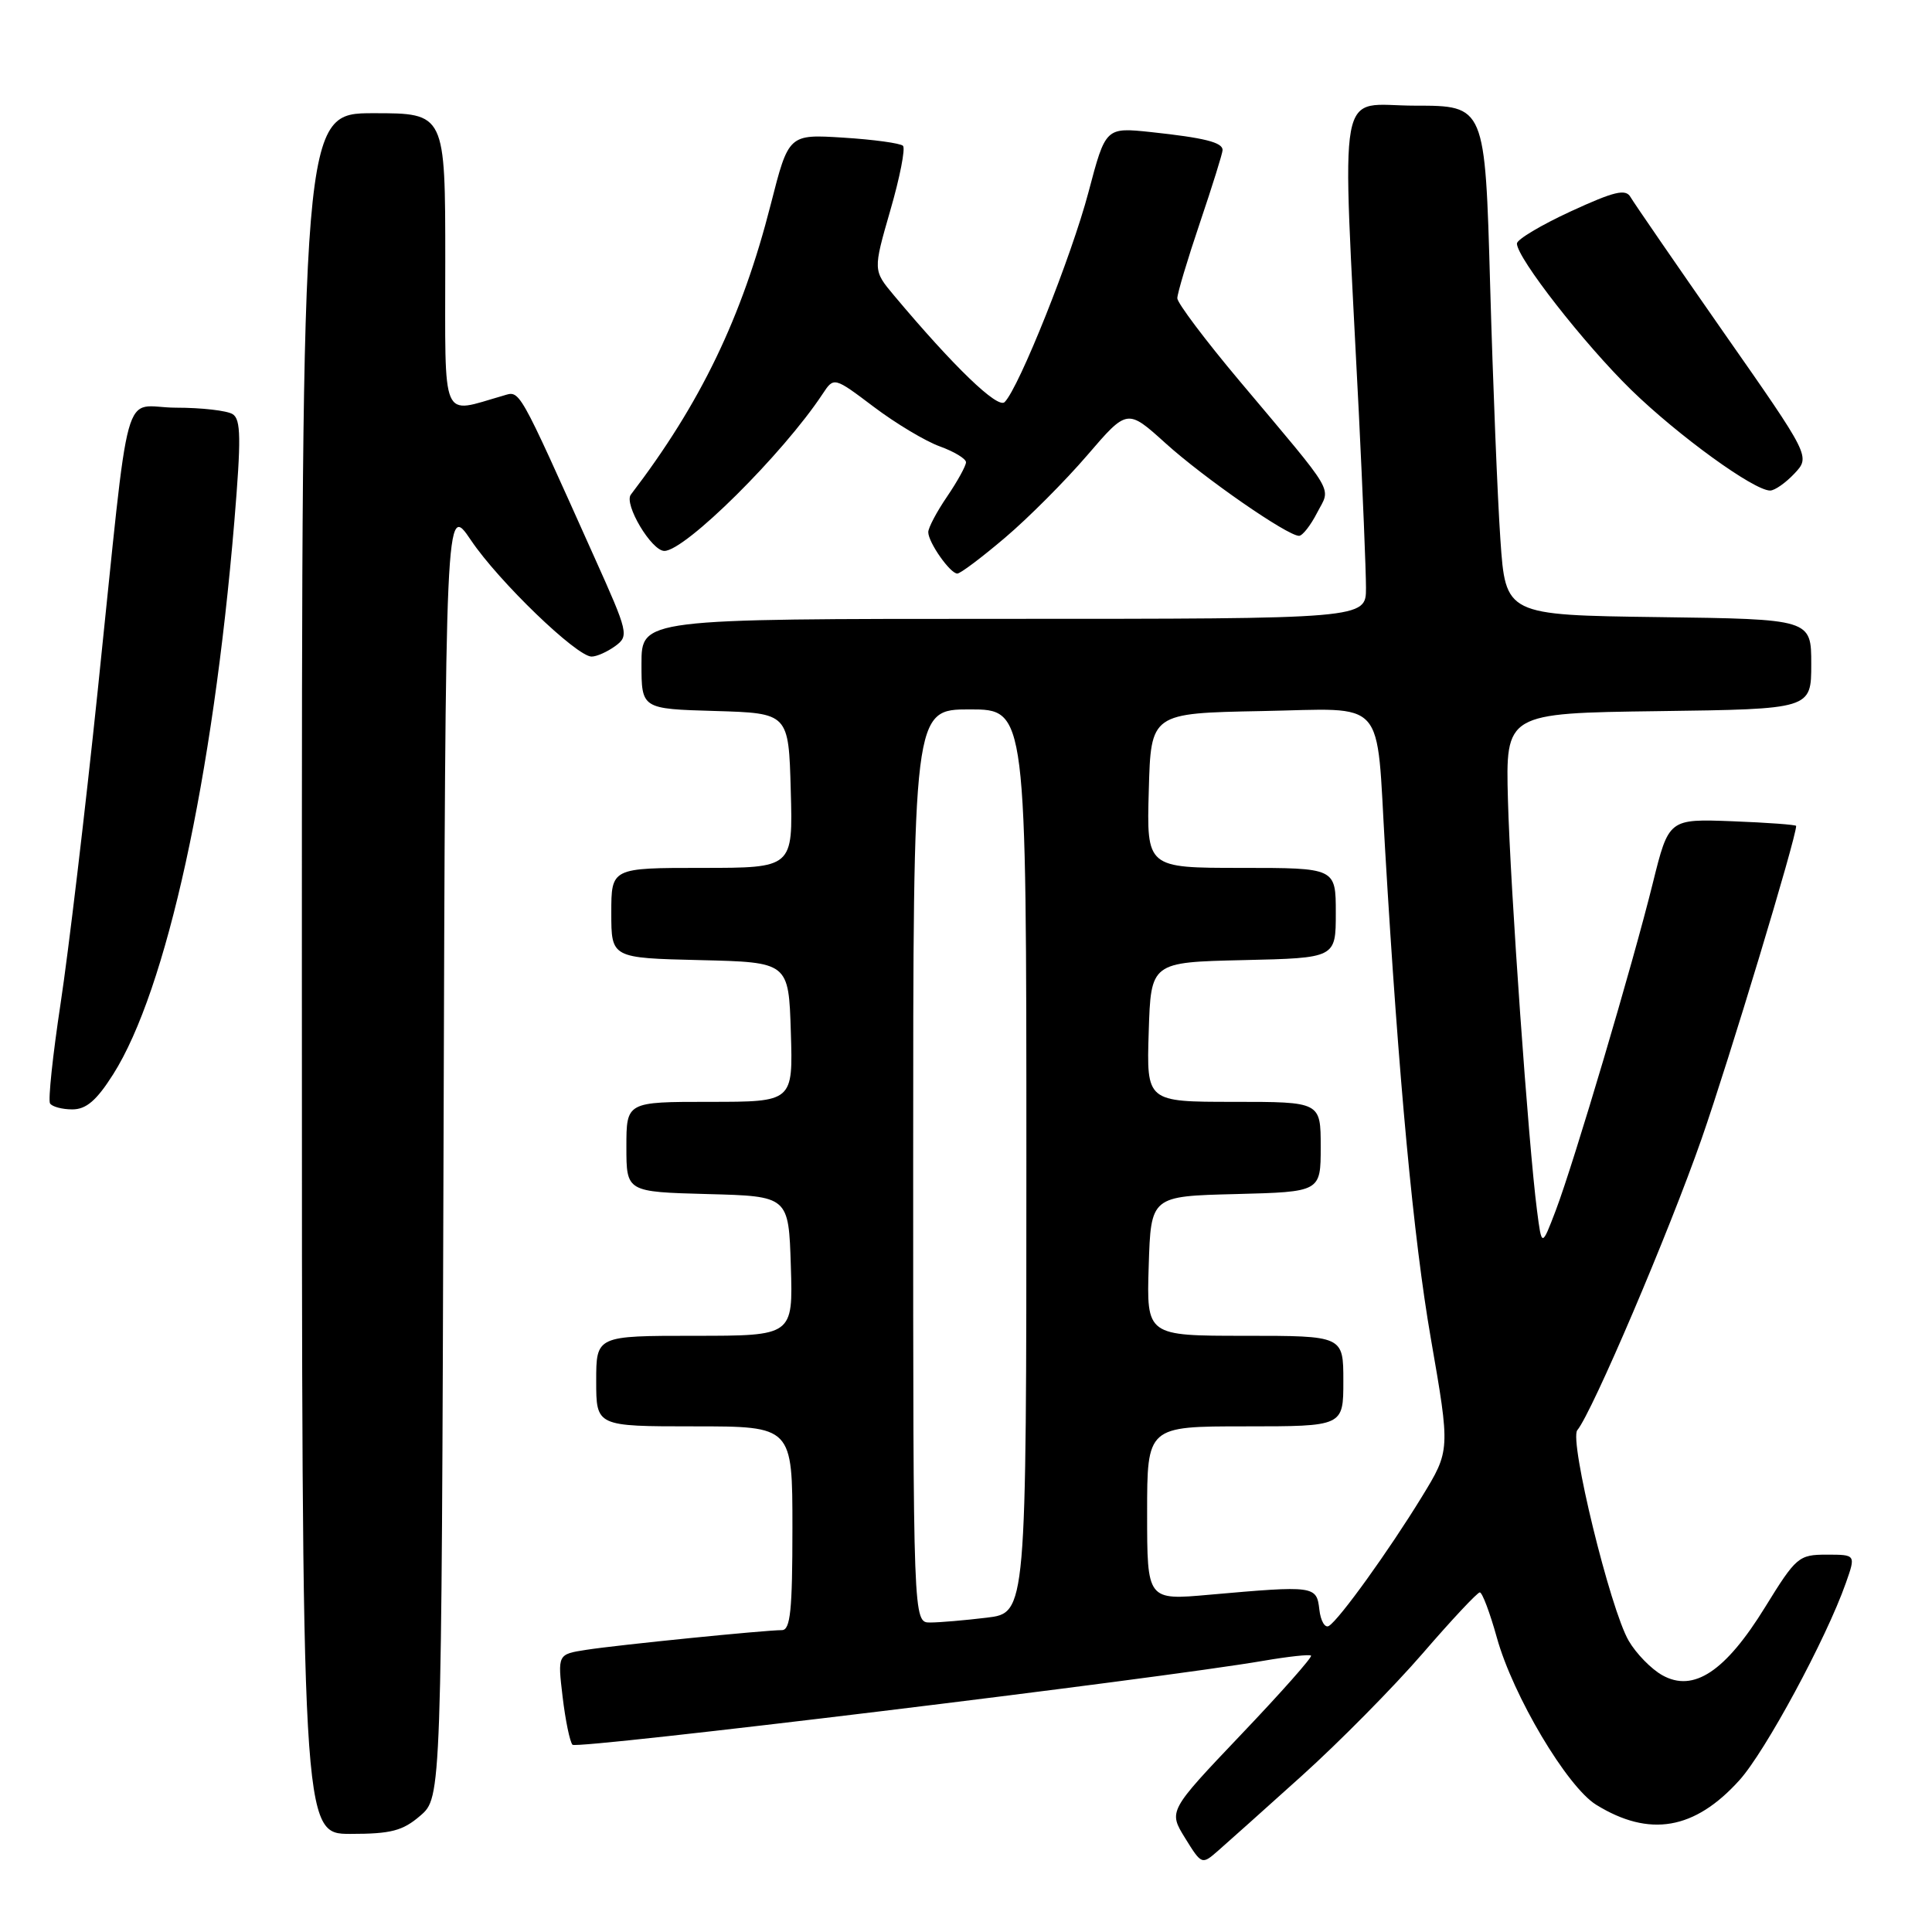<?xml version="1.0" encoding="UTF-8" standalone="no"?>
<!DOCTYPE svg PUBLIC "-//W3C//DTD SVG 1.1//EN" "http://www.w3.org/Graphics/SVG/1.1/DTD/svg11.dtd" >
<svg xmlns="http://www.w3.org/2000/svg" xmlns:xlink="http://www.w3.org/1999/xlink" version="1.1" viewBox="0 0 256 256">
 <g >
 <path fill="currentColor"
d=" M 172.50 235.30 C 177.45 230.84 184.65 223.55 188.50 219.10 C 192.35 214.64 195.76 211.00 196.08 211.00 C 196.41 211.00 197.42 213.69 198.34 216.99 C 200.48 224.70 207.65 236.76 211.50 239.14 C 218.55 243.49 224.54 242.47 230.47 235.90 C 233.91 232.10 241.98 217.15 244.58 209.77 C 245.91 206.00 245.91 206.00 242.05 206.00 C 238.34 206.00 238.00 206.29 233.89 212.95 C 228.62 221.50 224.40 224.29 220.27 221.98 C 218.80 221.16 216.79 219.10 215.81 217.41 C 213.36 213.22 207.90 190.83 209.00 189.51 C 210.99 187.10 221.15 163.28 225.48 150.87 C 229.10 140.48 238.00 111.03 238.00 109.44 C 238.00 109.28 234.20 109.00 229.56 108.82 C 221.12 108.50 221.12 108.50 219.01 117.00 C 216.34 127.81 208.57 153.99 206.15 160.38 C 204.29 165.26 204.29 165.26 203.66 160.38 C 202.53 151.67 200.13 117.80 199.81 106.00 C 199.50 94.50 199.50 94.50 219.75 94.23 C 240.00 93.96 240.00 93.96 240.00 88.00 C 240.00 82.04 240.00 82.04 219.75 81.77 C 199.50 81.50 199.50 81.50 198.81 71.50 C 198.43 66.00 197.82 50.81 197.45 37.75 C 196.78 14.00 196.78 14.00 187.50 14.00 C 177.00 14.00 177.80 9.63 180.05 54.66 C 180.57 65.20 181.00 75.67 181.00 77.91 C 181.00 82.00 181.00 82.00 133.00 82.00 C 85.00 82.00 85.00 82.00 85.00 87.96 C 85.00 93.93 85.00 93.93 94.75 94.21 C 104.50 94.50 104.50 94.50 104.78 104.75 C 105.07 115.00 105.07 115.00 93.03 115.00 C 81.00 115.00 81.00 115.00 81.00 120.97 C 81.00 126.94 81.00 126.94 92.75 127.22 C 104.50 127.50 104.50 127.50 104.79 136.75 C 105.08 146.00 105.08 146.00 94.04 146.00 C 83.00 146.00 83.00 146.00 83.00 151.97 C 83.00 157.93 83.00 157.93 93.75 158.22 C 104.50 158.50 104.50 158.50 104.79 167.75 C 105.08 177.00 105.08 177.00 92.04 177.00 C 79.00 177.00 79.00 177.00 79.00 183.00 C 79.00 189.00 79.00 189.00 92.00 189.00 C 105.00 189.00 105.00 189.00 105.00 202.50 C 105.00 213.38 104.73 216.00 103.61 216.00 C 101.37 216.00 81.86 217.96 77.69 218.61 C 73.88 219.20 73.88 219.20 74.55 224.85 C 74.92 227.96 75.51 230.81 75.86 231.19 C 76.45 231.82 153.62 222.44 167.43 220.06 C 170.70 219.50 173.53 219.19 173.72 219.38 C 173.91 219.58 169.74 224.29 164.44 229.85 C 154.82 239.97 154.82 239.97 157.03 243.55 C 159.22 247.09 159.26 247.10 161.37 245.26 C 162.54 244.24 167.55 239.76 172.50 235.30 Z  M 55.69 240.59 C 58.50 238.17 58.50 238.17 58.77 152.37 C 59.03 66.58 59.03 66.58 62.41 71.59 C 66.08 77.04 76.41 87.00 78.39 87.00 C 79.07 87.00 80.47 86.37 81.52 85.61 C 83.36 84.26 83.26 83.85 78.77 73.86 C 68.45 50.86 68.96 51.77 66.64 52.44 C 58.33 54.81 59.00 56.37 59.00 34.62 C 59.00 15.00 59.00 15.00 49.50 15.00 C 40.00 15.00 40.00 15.00 40.00 129.00 C 40.00 243.00 40.00 243.00 46.44 243.00 C 51.81 243.00 53.36 242.60 55.69 240.59 Z  M 14.99 142.36 C 22.05 131.22 28.20 103.19 31.05 69.11 C 31.96 58.12 31.93 55.57 30.83 54.88 C 30.10 54.41 26.72 54.02 23.31 54.02 C 16.02 54.00 17.37 49.10 12.95 91.50 C 11.29 107.45 9.07 126.11 8.03 132.96 C 6.99 139.81 6.36 145.77 6.63 146.21 C 6.90 146.64 8.23 147.00 9.58 147.00 C 11.42 147.00 12.79 145.83 14.99 142.36 Z  M 133.17 71.25 C 136.25 68.64 141.15 63.72 144.07 60.32 C 149.37 54.15 149.37 54.15 154.44 58.73 C 159.50 63.31 170.58 71.00 172.13 71.00 C 172.58 71.00 173.66 69.63 174.52 67.95 C 176.35 64.42 177.25 65.95 164.25 50.48 C 159.71 45.08 156.00 40.14 156.00 39.52 C 156.00 38.89 157.35 34.38 159.00 29.50 C 160.65 24.62 162.00 20.29 162.00 19.88 C 162.00 18.86 159.58 18.26 152.50 17.50 C 146.50 16.87 146.50 16.87 144.23 25.46 C 142.00 33.92 135.03 51.37 133.12 53.28 C 132.20 54.20 126.38 48.59 118.47 39.16 C 115.68 35.83 115.68 35.83 117.97 27.88 C 119.24 23.51 119.99 19.66 119.65 19.32 C 119.31 18.98 115.76 18.49 111.77 18.24 C 104.50 17.78 104.50 17.78 102.13 27.08 C 98.31 42.07 92.83 53.45 83.59 65.54 C 82.63 66.79 86.33 73.00 88.03 73.00 C 90.79 73.00 103.75 60.15 109.00 52.20 C 110.50 49.93 110.50 49.93 115.78 53.91 C 118.68 56.10 122.62 58.46 124.53 59.15 C 126.44 59.84 128.00 60.79 128.00 61.25 C 128.00 61.72 126.88 63.76 125.50 65.79 C 124.12 67.81 123.00 69.93 123.00 70.51 C 123.00 71.87 125.90 76.00 126.85 76.00 C 127.26 76.00 130.10 73.86 133.17 71.25 Z  M 237.77 62.75 C 239.89 60.49 239.89 60.49 228.36 44.00 C 222.03 34.92 216.49 26.87 216.05 26.11 C 215.41 24.99 213.91 25.35 208.13 28.01 C 204.21 29.82 201.00 31.73 201.00 32.27 C 201.00 34.17 209.92 45.59 216.16 51.68 C 222.40 57.75 232.40 65.00 234.55 65.00 C 235.16 65.00 236.60 63.99 237.77 62.75 Z  M 174.82 213.27 C 174.46 210.11 174.18 210.08 160.25 211.31 C 152.00 212.05 152.00 212.05 152.00 200.52 C 152.00 189.00 152.00 189.00 165.00 189.00 C 178.00 189.00 178.00 189.00 178.00 183.00 C 178.00 177.00 178.00 177.00 164.96 177.00 C 151.92 177.00 151.92 177.00 152.21 167.75 C 152.50 158.50 152.50 158.50 163.75 158.22 C 175.00 157.93 175.00 157.93 175.00 151.97 C 175.00 146.00 175.00 146.00 163.46 146.00 C 151.92 146.00 151.92 146.00 152.21 136.75 C 152.50 127.50 152.50 127.50 164.75 127.22 C 177.00 126.94 177.00 126.94 177.00 120.97 C 177.00 115.00 177.00 115.00 164.47 115.00 C 151.93 115.00 151.93 115.00 152.22 104.75 C 152.50 94.50 152.50 94.50 167.18 94.22 C 183.94 93.91 182.32 92.10 183.53 112.50 C 185.33 143.08 187.30 164.14 189.59 177.34 C 192.17 192.18 192.17 192.18 188.40 198.34 C 184.02 205.49 177.47 214.59 176.09 215.44 C 175.57 215.77 174.99 214.79 174.82 213.27 Z  M 121.00 154.50 C 121.00 94.00 121.00 94.00 128.50 94.00 C 136.00 94.00 136.00 94.00 136.00 153.86 C 136.00 213.72 136.00 213.72 130.75 214.35 C 127.86 214.70 124.49 214.99 123.25 214.99 C 121.00 215.00 121.00 215.00 121.00 154.50 Z "/>
</g>
</svg>